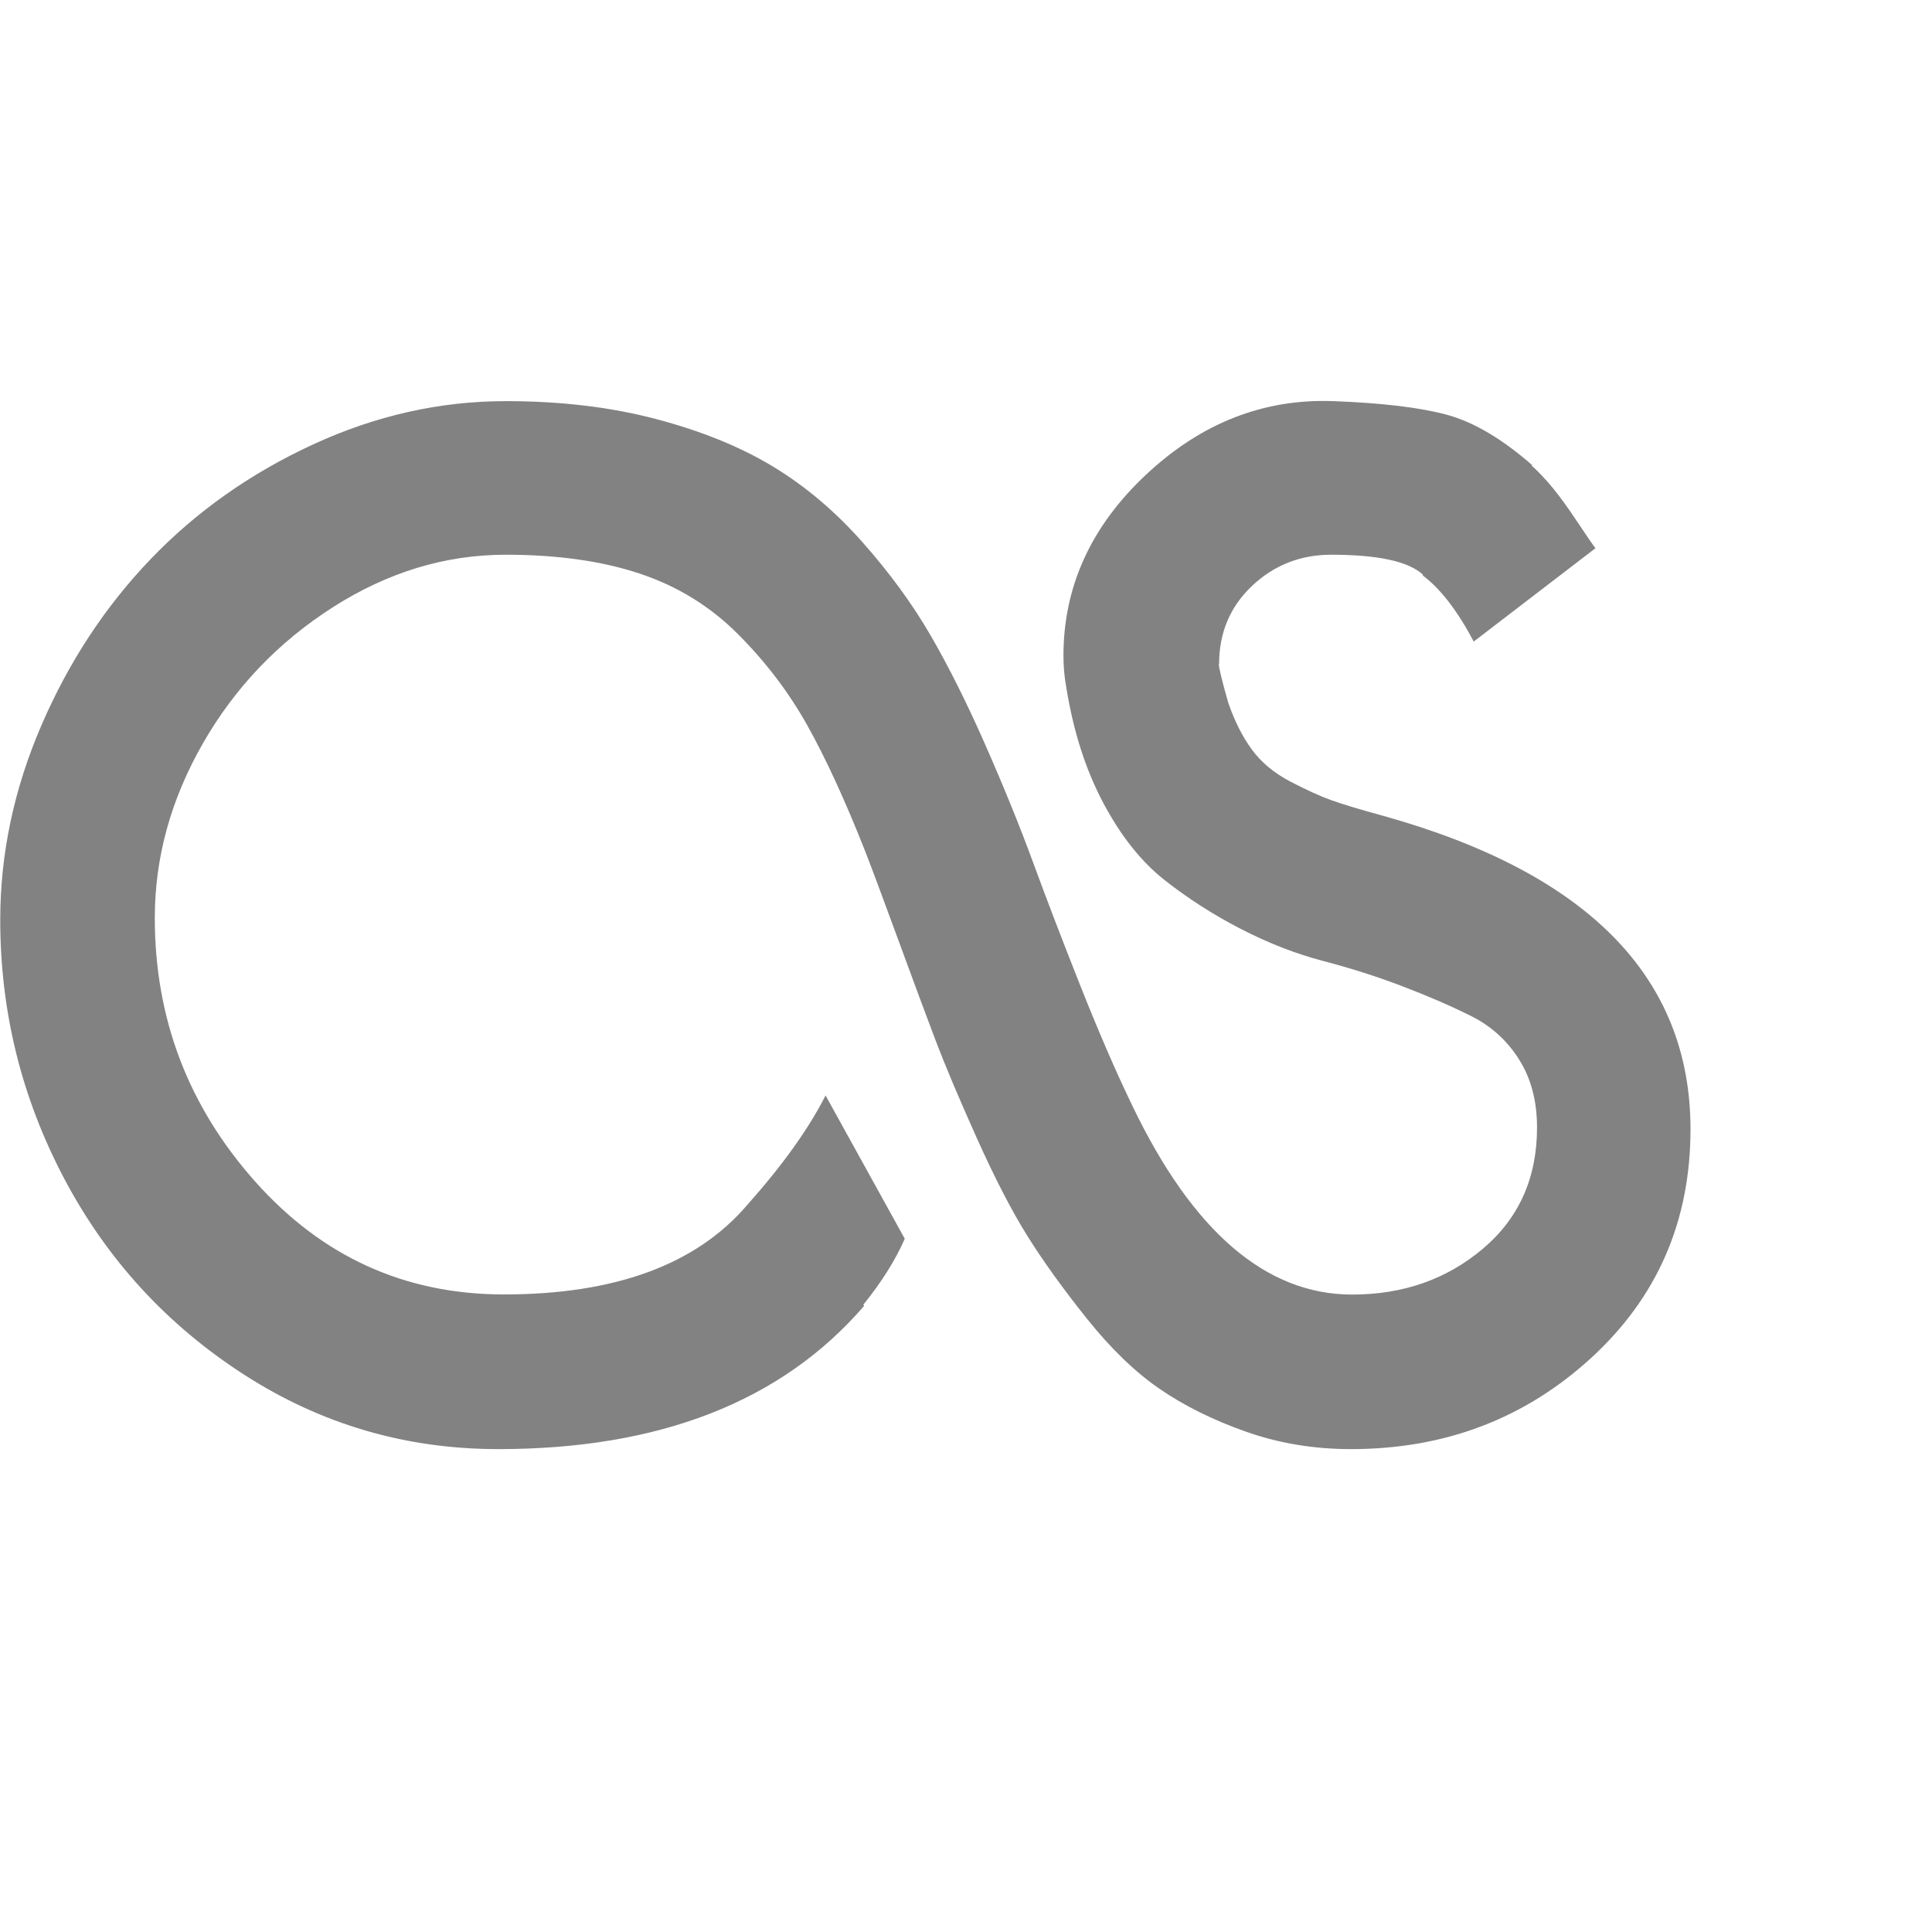 <svg viewBox="0 0 16 16" width="16px" height="16px"><path fill="#828282" d="M10.094 5.5q0 0.047 0.078 0.32 0.078 0.227 0.195 0.387t0.32 0.266 0.344 0.156 0.43 0.129q2.539 0.711 2.539 2.594 0 1.141-0.824 1.895t-1.988 0.754q-0.461 0-0.871-0.145t-0.715-0.355-0.602-0.582-0.492-0.684-0.418-0.809-0.34-0.805-0.309-0.832-0.277-0.742q-0.25-0.633-0.48-1.043t-0.574-0.754-0.813-0.5-1.109-0.156q-0.75 0-1.43 0.434t-1.078 1.129-0.398 1.445q0 1.25 0.832 2.184t2.059 0.934q1.383 0 2.016-0.742 0.438-0.492 0.648-0.906l0.656 1.187q-0.117 0.266-0.344 0.547l0.008 0.008q-1.023 1.187-3.031 1.187-1.148 0-2.105-0.617t-1.488-1.621-0.531-2.145q0-0.82 0.34-1.609t0.906-1.379 1.344-0.949 1.598-0.359q0.68 0 1.242 0.148t0.965 0.391 0.742 0.625 0.566 0.773 0.457 0.914 0.395 0.973 0.391 1.020 0.43 0.992q0.75 1.563 1.82 1.563 0.633 0 1.082-0.379t0.449-1.004q0-0.328-0.148-0.563t-0.395-0.359-0.566-0.246-0.66-0.211-0.684-0.266-0.633-0.406-0.508-0.641-0.305-0.957q-0.023-0.125-0.023-0.258 0-0.859 0.684-1.5t1.551-0.609q0.609 0.023 0.941 0.113t0.707 0.418h-0.008q0.094 0.086 0.18 0.191t0.203 0.281 0.148 0.215l-1.008 0.773q-0.203-0.383-0.422-0.547v-0.008q-0.18-0.164-0.758-0.164-0.383 0-0.656 0.258t-0.273 0.648z"/></svg>
